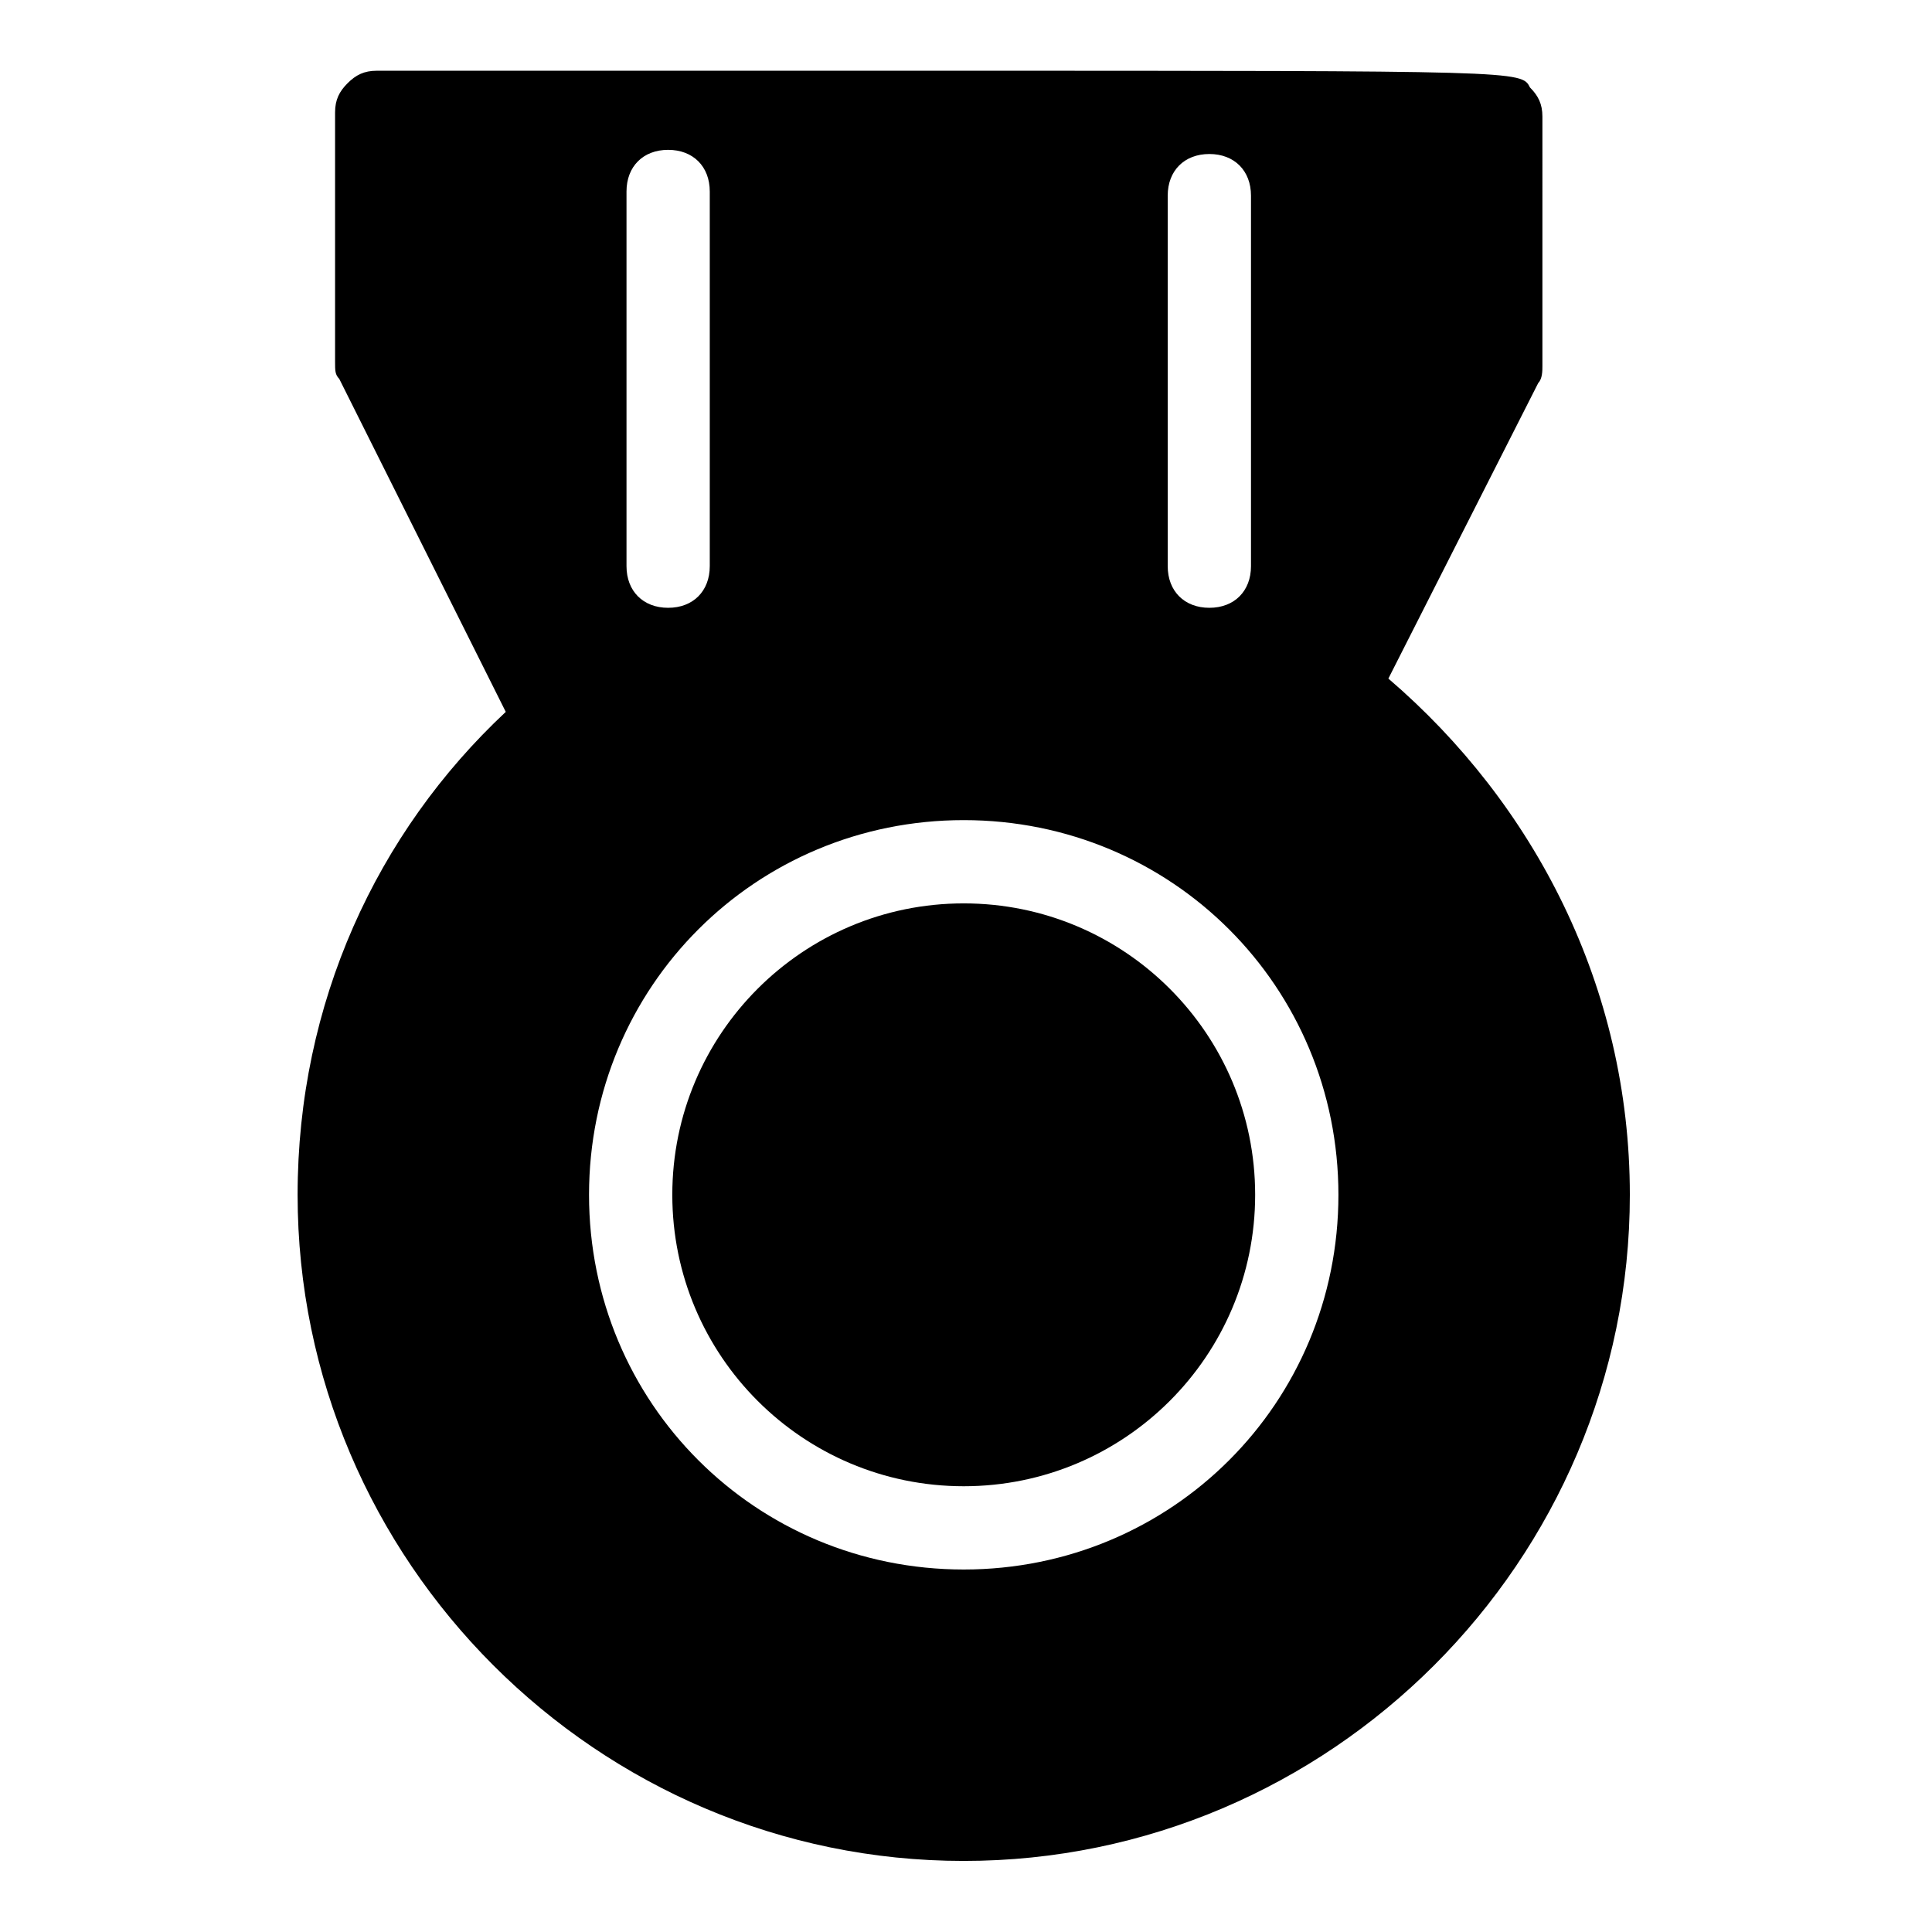 <svg t="1680059448046" class="icon" viewBox="0 0 1024 1024" version="1.1" xmlns="http://www.w3.org/2000/svg" p-id="1354" width="200" height="200"><path d="M356.334 633.278c0 85.309 69.151 154.461 154.459 154.461 85.309 0 154.465-69.151 154.465-154.461 0-85.306-69.156-154.465-154.465-154.465-85.307 0-154.459 69.157-154.459 154.465z m0 0" p-id="1355"></path><path d="M735.868 359.657L815.303 202.99c2.207-2.207 2.207-6.621 2.207-8.828V61.768c0-6.621-2.207-11.035-6.621-15.445C806.48 37.495 806.48 37.495 497.555 37.495H199.662c-6.616 0-11.03 2.207-15.445 6.621-4.414 4.415-6.621 8.824-6.621 15.445v132.393c0 4.414 0 6.621 2.207 8.828l88.263 176.53C199.662 441.304 157.737 531.773 157.737 633.278c0 194.182 158.874 353.056 353.055 353.056 194.182 0 353.056-158.874 353.056-353.056 0-110.333-50.753-207.419-127.981-273.621zM618.914 103.693c0-13.238 8.828-22.066 22.07-22.066 13.237 0 22.065 8.828 22.065 22.066v196.388c0 13.237-8.828 22.066-22.065 22.066-13.242 0-22.07-8.829-22.07-22.066V103.693z m-286.853-2.207c0-13.238 8.823-22.066 22.066-22.066 13.237 0 22.065 8.828 22.065 22.066v198.595c0 13.237-8.828 22.066-22.065 22.066-13.243 0-22.066-8.829-22.066-22.066V101.486z m178.732 730.384c-110.328 0-198.595-88.264-198.595-198.593 0-110.333 88.267-198.595 198.595-198.595 110.33 0 198.597 88.262 198.597 198.595 0 110.33-88.268 198.593-198.597 198.593z m0 0" p-id="1356"></path></svg>
